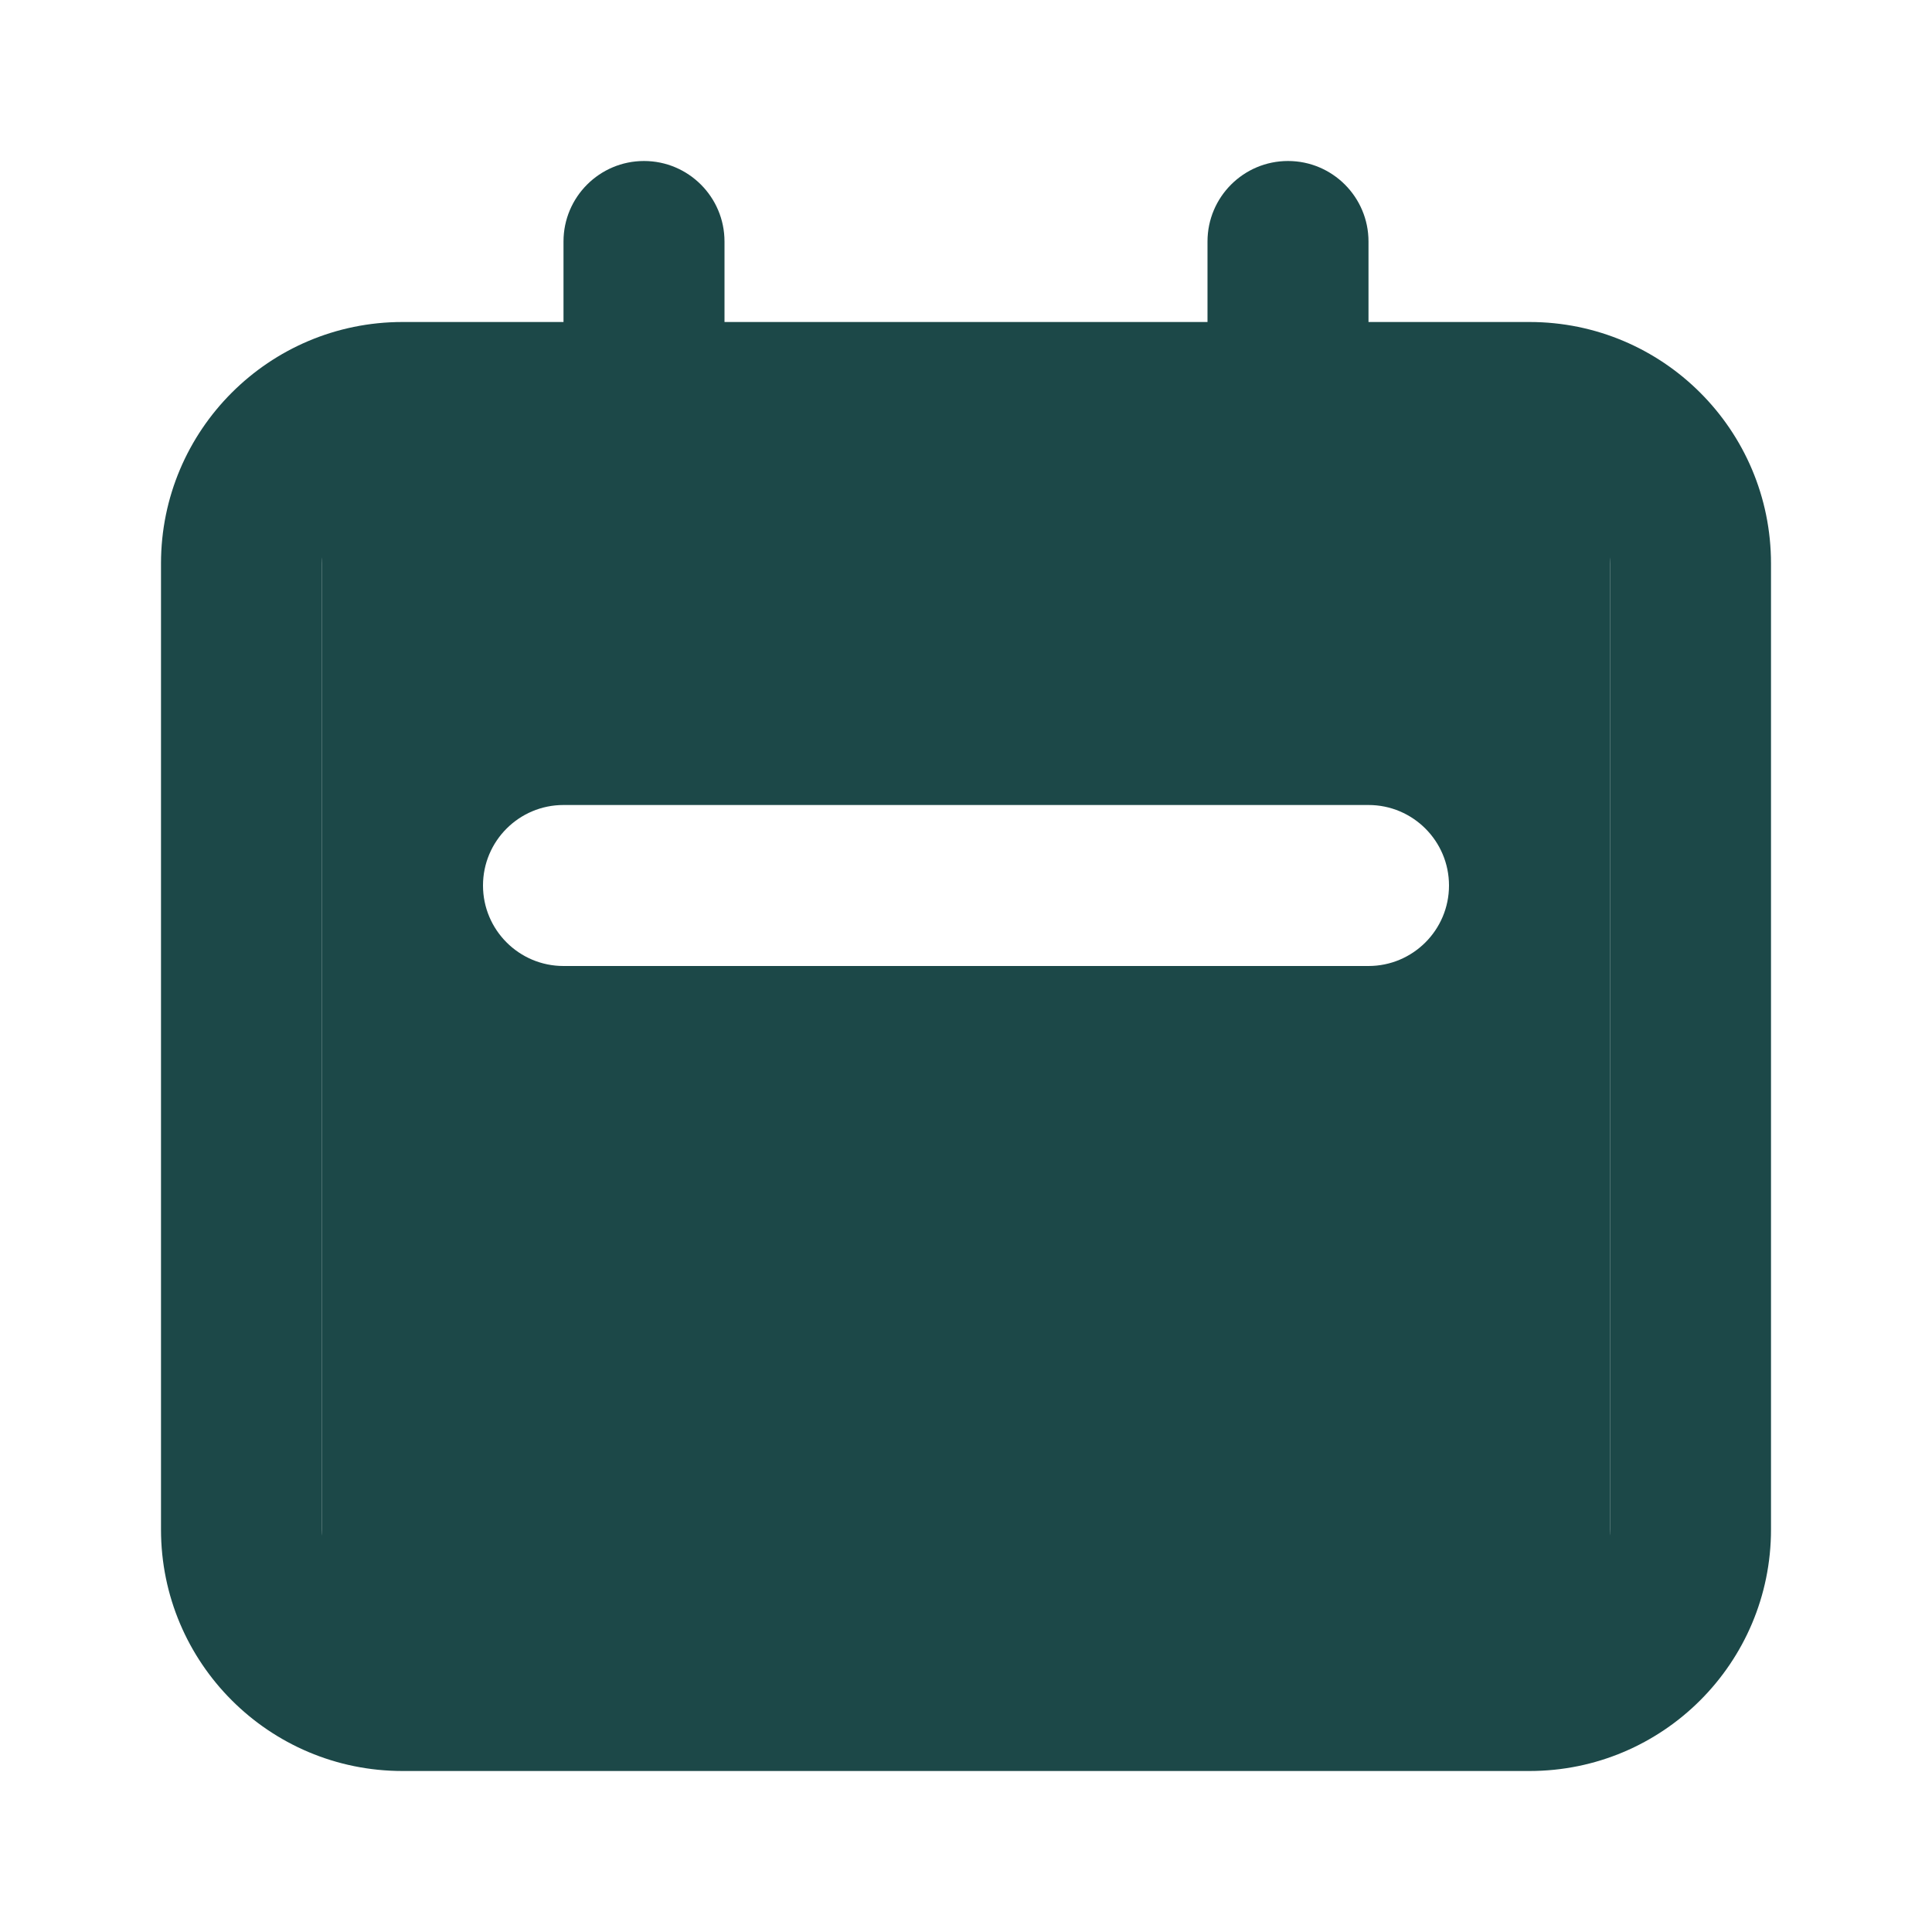 <svg width="24" height="24" viewBox="0 0 24 24" fill="none" xmlns="http://www.w3.org/2000/svg">
<path fill-rule="evenodd" clip-rule="evenodd" d="M8 2C8.552 2 9 2.448 9 3V4H15V3C15 2.448 15.448 2 16 2C16.552 2 17 2.448 17 3V4H19C20.657 4 22 5.343 22 7V19C22 20.657 20.657 22 19 22H5C3.343 22 2 20.657 2 19V7C2 5.343 3.343 4 5 4H7V3C7 2.448 7.448 2 8 2ZM7 6H5C4.448 6 4 6.448 4 7V19C4 19.552 4.448 20 5 20H19C19.552 20 20 19.552 20 19V7C20 6.448 19.552 6 19 6H17V7C17 7.552 16.552 8 16 8C15.448 8 15 7.552 15 7V6H9V7C9 7.552 8.552 8 8 8C7.448 8 7 7.552 7 7V6Z" fill="#1C4848"/>
<path fill-rule="evenodd" clip-rule="evenodd" d="M20 5H4V21H20V5ZM7 10C6.448 10 6 10.448 6 11C6 11.552 6.448 12 7 12H17C17.552 12 18 11.552 18 11C18 10.448 17.552 10 17 10H7Z" fill="#1C4848"/>
</svg>
